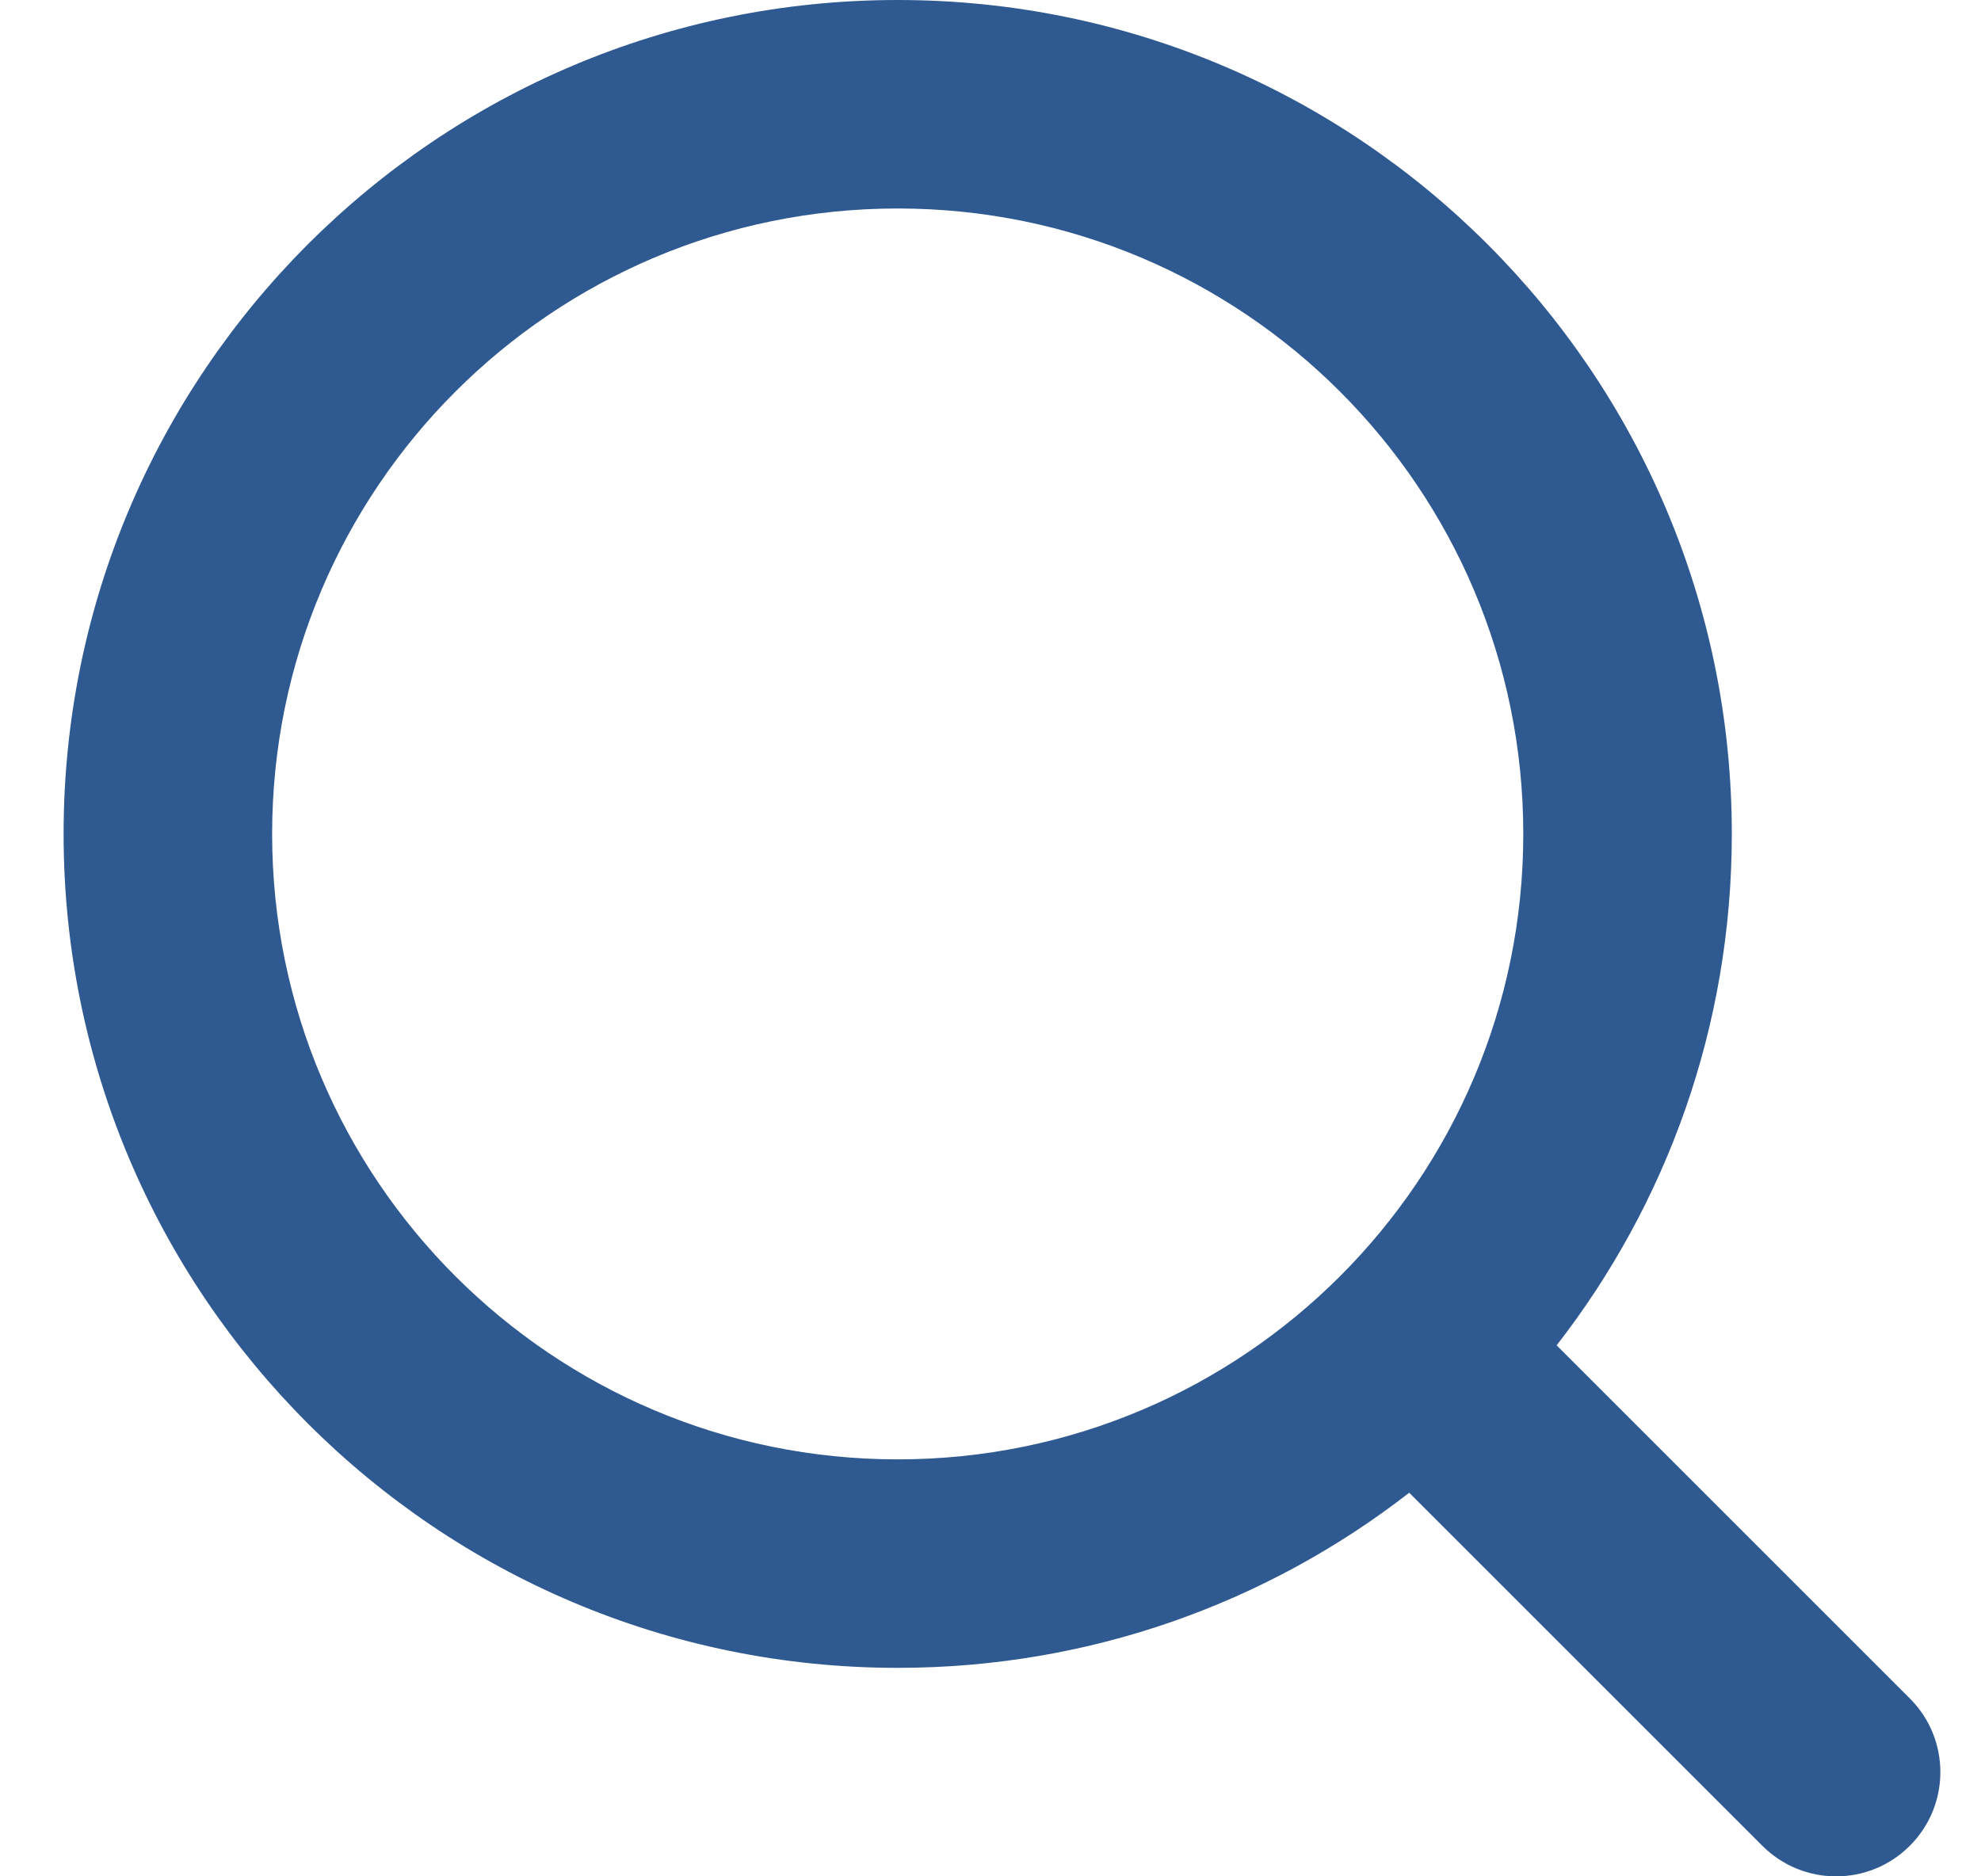 <svg width="19" height="18" viewBox="0 0 19 18" fill="none" xmlns="http://www.w3.org/2000/svg">
<g clip-path="url(#clip0_13_206)">
<path fill-rule="evenodd" clip-rule="evenodd" d="M2.61 8C2.61 4.686 5.297 2 8.61 2C11.924 2 14.61 4.686 14.61 8C14.61 11.314 11.924 14 8.61 14C5.297 14 2.61 11.314 2.61 8ZM8.61 0C4.192 0 0.61 3.582 0.61 8C0.61 12.418 4.192 16 8.61 16C10.459 16 12.161 15.373 13.516 14.32L16.903 17.707C17.294 18.098 17.927 18.098 18.317 17.707C18.708 17.317 18.708 16.683 18.317 16.293L14.93 12.906C15.983 11.551 16.61 9.849 16.61 8C16.61 3.582 13.029 0 8.61 0Z" fill="#2F5991"/>
</g>
<defs>
<clipPath id="clip0_13_206">
<rect width="18" height="18" fill="white" transform="translate(0.61)"/>
</clipPath>
</defs>
</svg>
